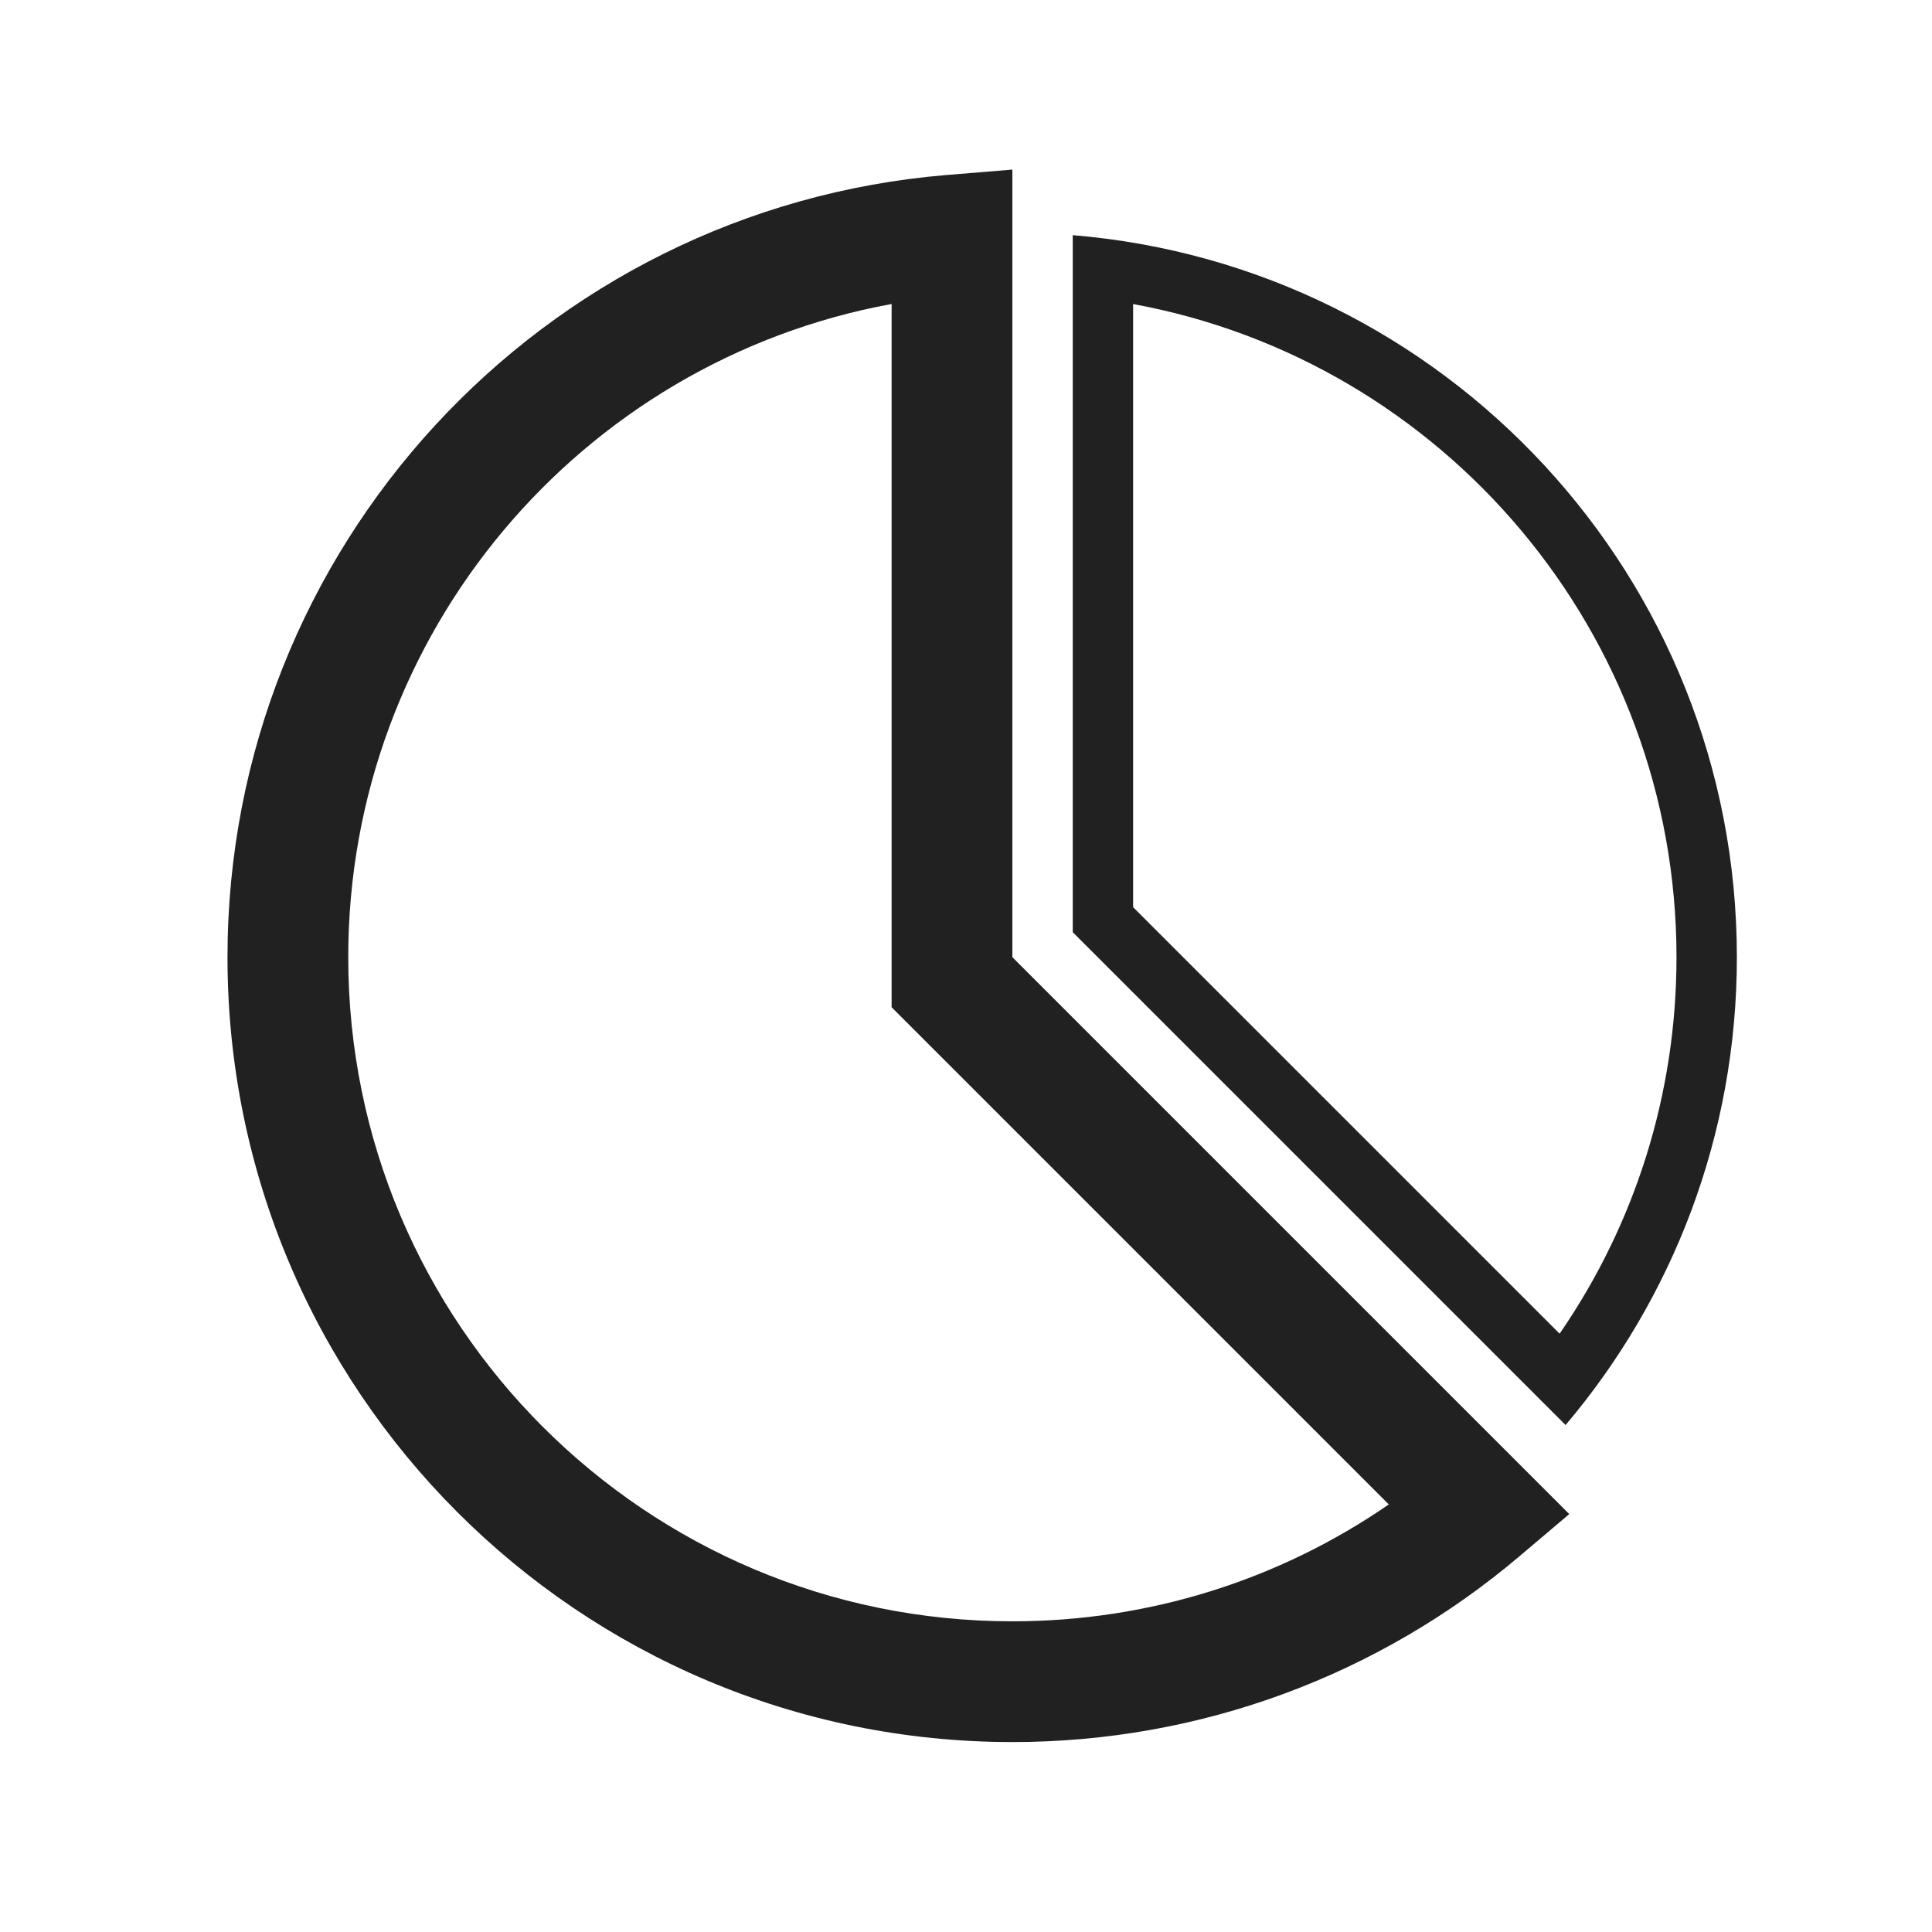 <svg height="32" viewBox="0 0 32 32" width="32" xmlns="http://www.w3.org/2000/svg"><path d="m16.768 2.809v13.045l9.224 9.224-.829.702c-2.33 1.972-5.279 3.074-8.395 3.074-7.18 0-13-5.82-13-13 0-6.777 5.205-12.402 11.918-12.956zm-2 2.226c-5.145.943-9 5.455-9 10.819 0 6.075 4.925 11 11 11 2.265 0 4.422-.686 6.235-1.936l-8.235-8.235zm14 10.819c0 2.954-1.067 5.658-2.837 7.749l-8.163-8.163v-11.545c6.16.508 11 5.668 11 11.959zm-10-.828 7.064 7.064c1.25-1.813 1.936-3.97 1.936-6.235 0-5.364-3.855-9.876-9-10.819z" fill="#212121"/></svg>